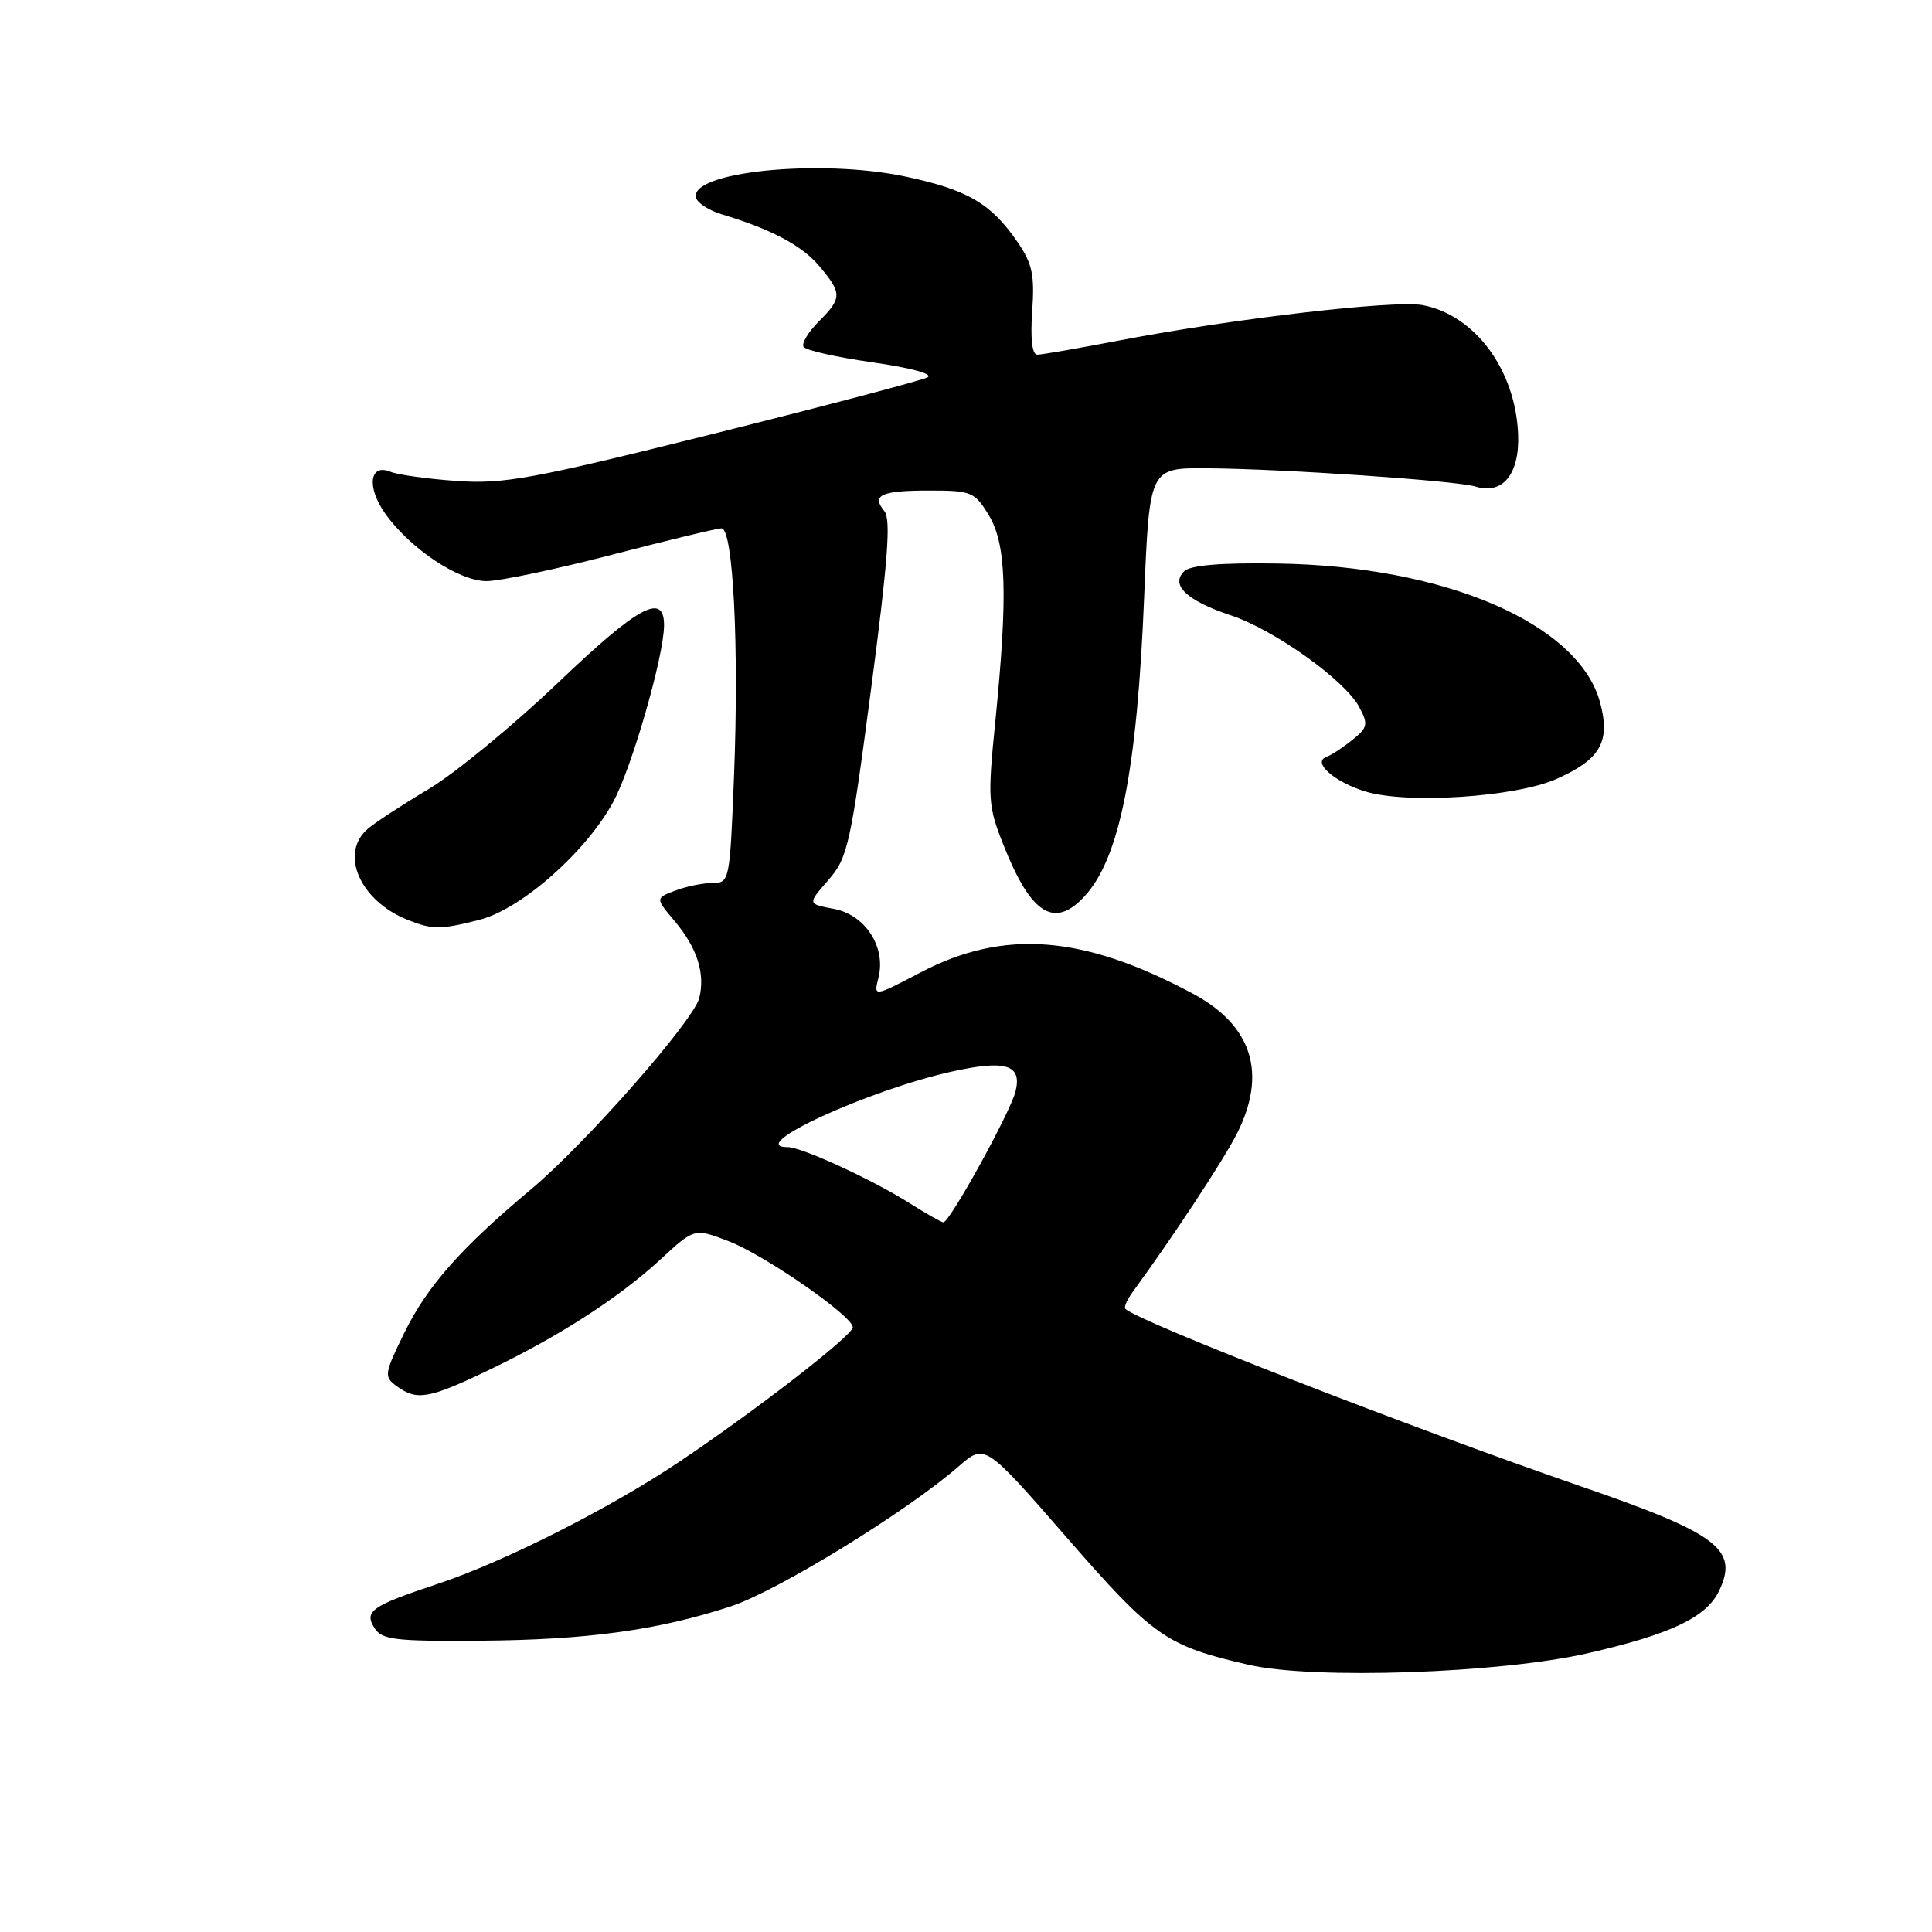 <?xml version="1.0" encoding="UTF-8" standalone="no"?>
<!DOCTYPE svg PUBLIC "-//W3C//DTD SVG 1.1//EN" "http://www.w3.org/Graphics/SVG/1.1/DTD/svg11.dtd" >
<svg xmlns="http://www.w3.org/2000/svg" xmlns:xlink="http://www.w3.org/1999/xlink" version="1.1" viewBox="0 0 256 256">
 <g >
 <path fill="currentColor"
d=" M 210.40 219.06 C 221.42 216.54 226.12 214.30 227.80 210.77 C 230.40 205.29 227.65 203.21 209.43 196.93 C 186.69 189.09 150.91 175.15 149.11 173.43 C 148.90 173.22 149.35 172.20 150.11 171.16 C 155.33 164.03 162.05 153.84 163.86 150.29 C 167.94 142.27 165.96 135.90 158.07 131.67 C 143.56 123.89 133.01 123.07 121.99 128.85 C 115.75 132.11 115.75 132.11 116.40 129.55 C 117.42 125.48 114.65 121.21 110.49 120.43 C 106.99 119.78 106.99 119.78 109.74 116.64 C 112.32 113.70 112.69 112.07 115.42 91.31 C 117.66 74.27 118.07 68.79 117.18 67.72 C 115.42 65.60 116.75 65.00 123.18 65.00 C 128.71 65.00 129.14 65.18 131.01 68.25 C 133.35 72.08 133.56 78.73 131.90 95.44 C 130.85 105.88 130.91 106.81 132.98 112.00 C 136.61 121.17 139.71 123.11 143.72 118.75 C 148.36 113.72 150.68 102.06 151.61 79.02 C 152.31 62.00 152.31 62.00 159.90 62.05 C 169.96 62.12 192.98 63.69 195.50 64.47 C 199.10 65.59 201.36 62.84 201.16 57.58 C 200.83 49.04 195.45 41.74 188.50 40.43 C 184.78 39.74 163.55 42.20 148.50 45.08 C 143.00 46.13 138.02 47.00 137.44 47.00 C 136.76 47.00 136.52 44.90 136.77 41.25 C 137.11 36.45 136.79 34.93 134.84 32.09 C 131.31 26.95 128.23 25.15 120.00 23.40 C 108.61 20.98 91.10 22.78 92.25 26.26 C 92.48 26.94 93.98 27.89 95.58 28.38 C 102.18 30.36 106.26 32.52 108.56 35.26 C 111.60 38.87 111.60 39.49 108.48 42.61 C 107.10 44.00 106.19 45.50 106.48 45.96 C 106.76 46.42 110.89 47.34 115.65 48.02 C 120.69 48.74 123.72 49.56 122.90 50.00 C 122.13 50.41 109.35 53.78 94.50 57.49 C 70.47 63.49 66.73 64.17 60.50 63.73 C 56.65 63.46 52.72 62.91 51.76 62.52 C 48.96 61.35 48.55 64.55 51.04 68.05 C 54.36 72.71 60.79 77.00 64.47 77.00 C 66.21 77.00 73.68 75.43 81.07 73.51 C 88.46 71.59 95.00 70.01 95.60 70.01 C 97.15 70.00 97.94 85.68 97.26 102.86 C 96.71 116.76 96.66 117.00 94.42 117.00 C 93.16 117.00 90.94 117.45 89.48 118.01 C 86.83 119.01 86.83 119.01 89.42 122.08 C 92.38 125.61 93.47 129.02 92.65 132.25 C 91.88 135.29 77.55 151.58 70.33 157.62 C 61.07 165.37 56.60 170.43 53.58 176.60 C 50.90 182.08 50.85 182.42 52.57 183.68 C 55.24 185.63 56.82 185.35 64.73 181.56 C 74.06 177.09 81.97 171.99 87.54 166.86 C 92.01 162.73 92.01 162.73 96.51 164.45 C 101.28 166.27 113.00 174.39 113.00 175.87 C 113.00 176.94 100.23 186.84 89.98 193.71 C 80.80 199.87 66.73 206.98 58.00 209.87 C 49.22 212.79 48.21 213.49 49.62 215.72 C 50.61 217.28 52.30 217.49 63.62 217.40 C 77.77 217.30 87.18 216.01 96.81 212.86 C 102.98 210.84 120.15 200.30 127.03 194.30 C 130.50 191.28 130.50 191.28 141.35 203.73 C 152.84 216.92 154.51 218.08 165.48 220.60 C 174.10 222.57 198.71 221.73 210.40 219.06 Z  M 63.46 121.90 C 69.02 120.51 77.62 112.94 81.25 106.27 C 83.70 101.78 87.98 86.93 87.99 82.86 C 88.01 78.45 84.60 80.29 74.03 90.38 C 68.06 96.08 60.32 102.45 56.84 104.53 C 53.35 106.61 49.71 108.99 48.75 109.81 C 44.94 113.07 47.68 119.36 54.00 121.88 C 57.31 123.20 58.33 123.20 63.46 121.90 Z  M 206.21 103.23 C 212.07 100.64 213.42 98.28 212.02 93.09 C 209.21 82.64 191.49 75.00 169.30 74.67 C 161.68 74.55 157.72 74.89 156.89 75.71 C 155.07 77.53 157.26 79.59 163.05 81.52 C 168.84 83.44 178.18 90.10 180.10 93.68 C 181.32 95.97 181.24 96.39 179.21 98.03 C 177.98 99.03 176.42 100.05 175.74 100.30 C 173.83 101.01 176.86 103.66 181.00 104.90 C 186.54 106.56 200.83 105.61 206.21 103.23 Z  M 120.50 159.41 C 115.56 156.29 106.23 152.00 104.38 152.00 C 98.61 152.00 115.03 144.44 126.16 141.98 C 133.29 140.40 135.45 141.08 134.56 144.63 C 133.85 147.44 125.83 161.99 125.00 161.96 C 124.72 161.95 122.70 160.80 120.50 159.41 Z "/>
</g>
</svg>
